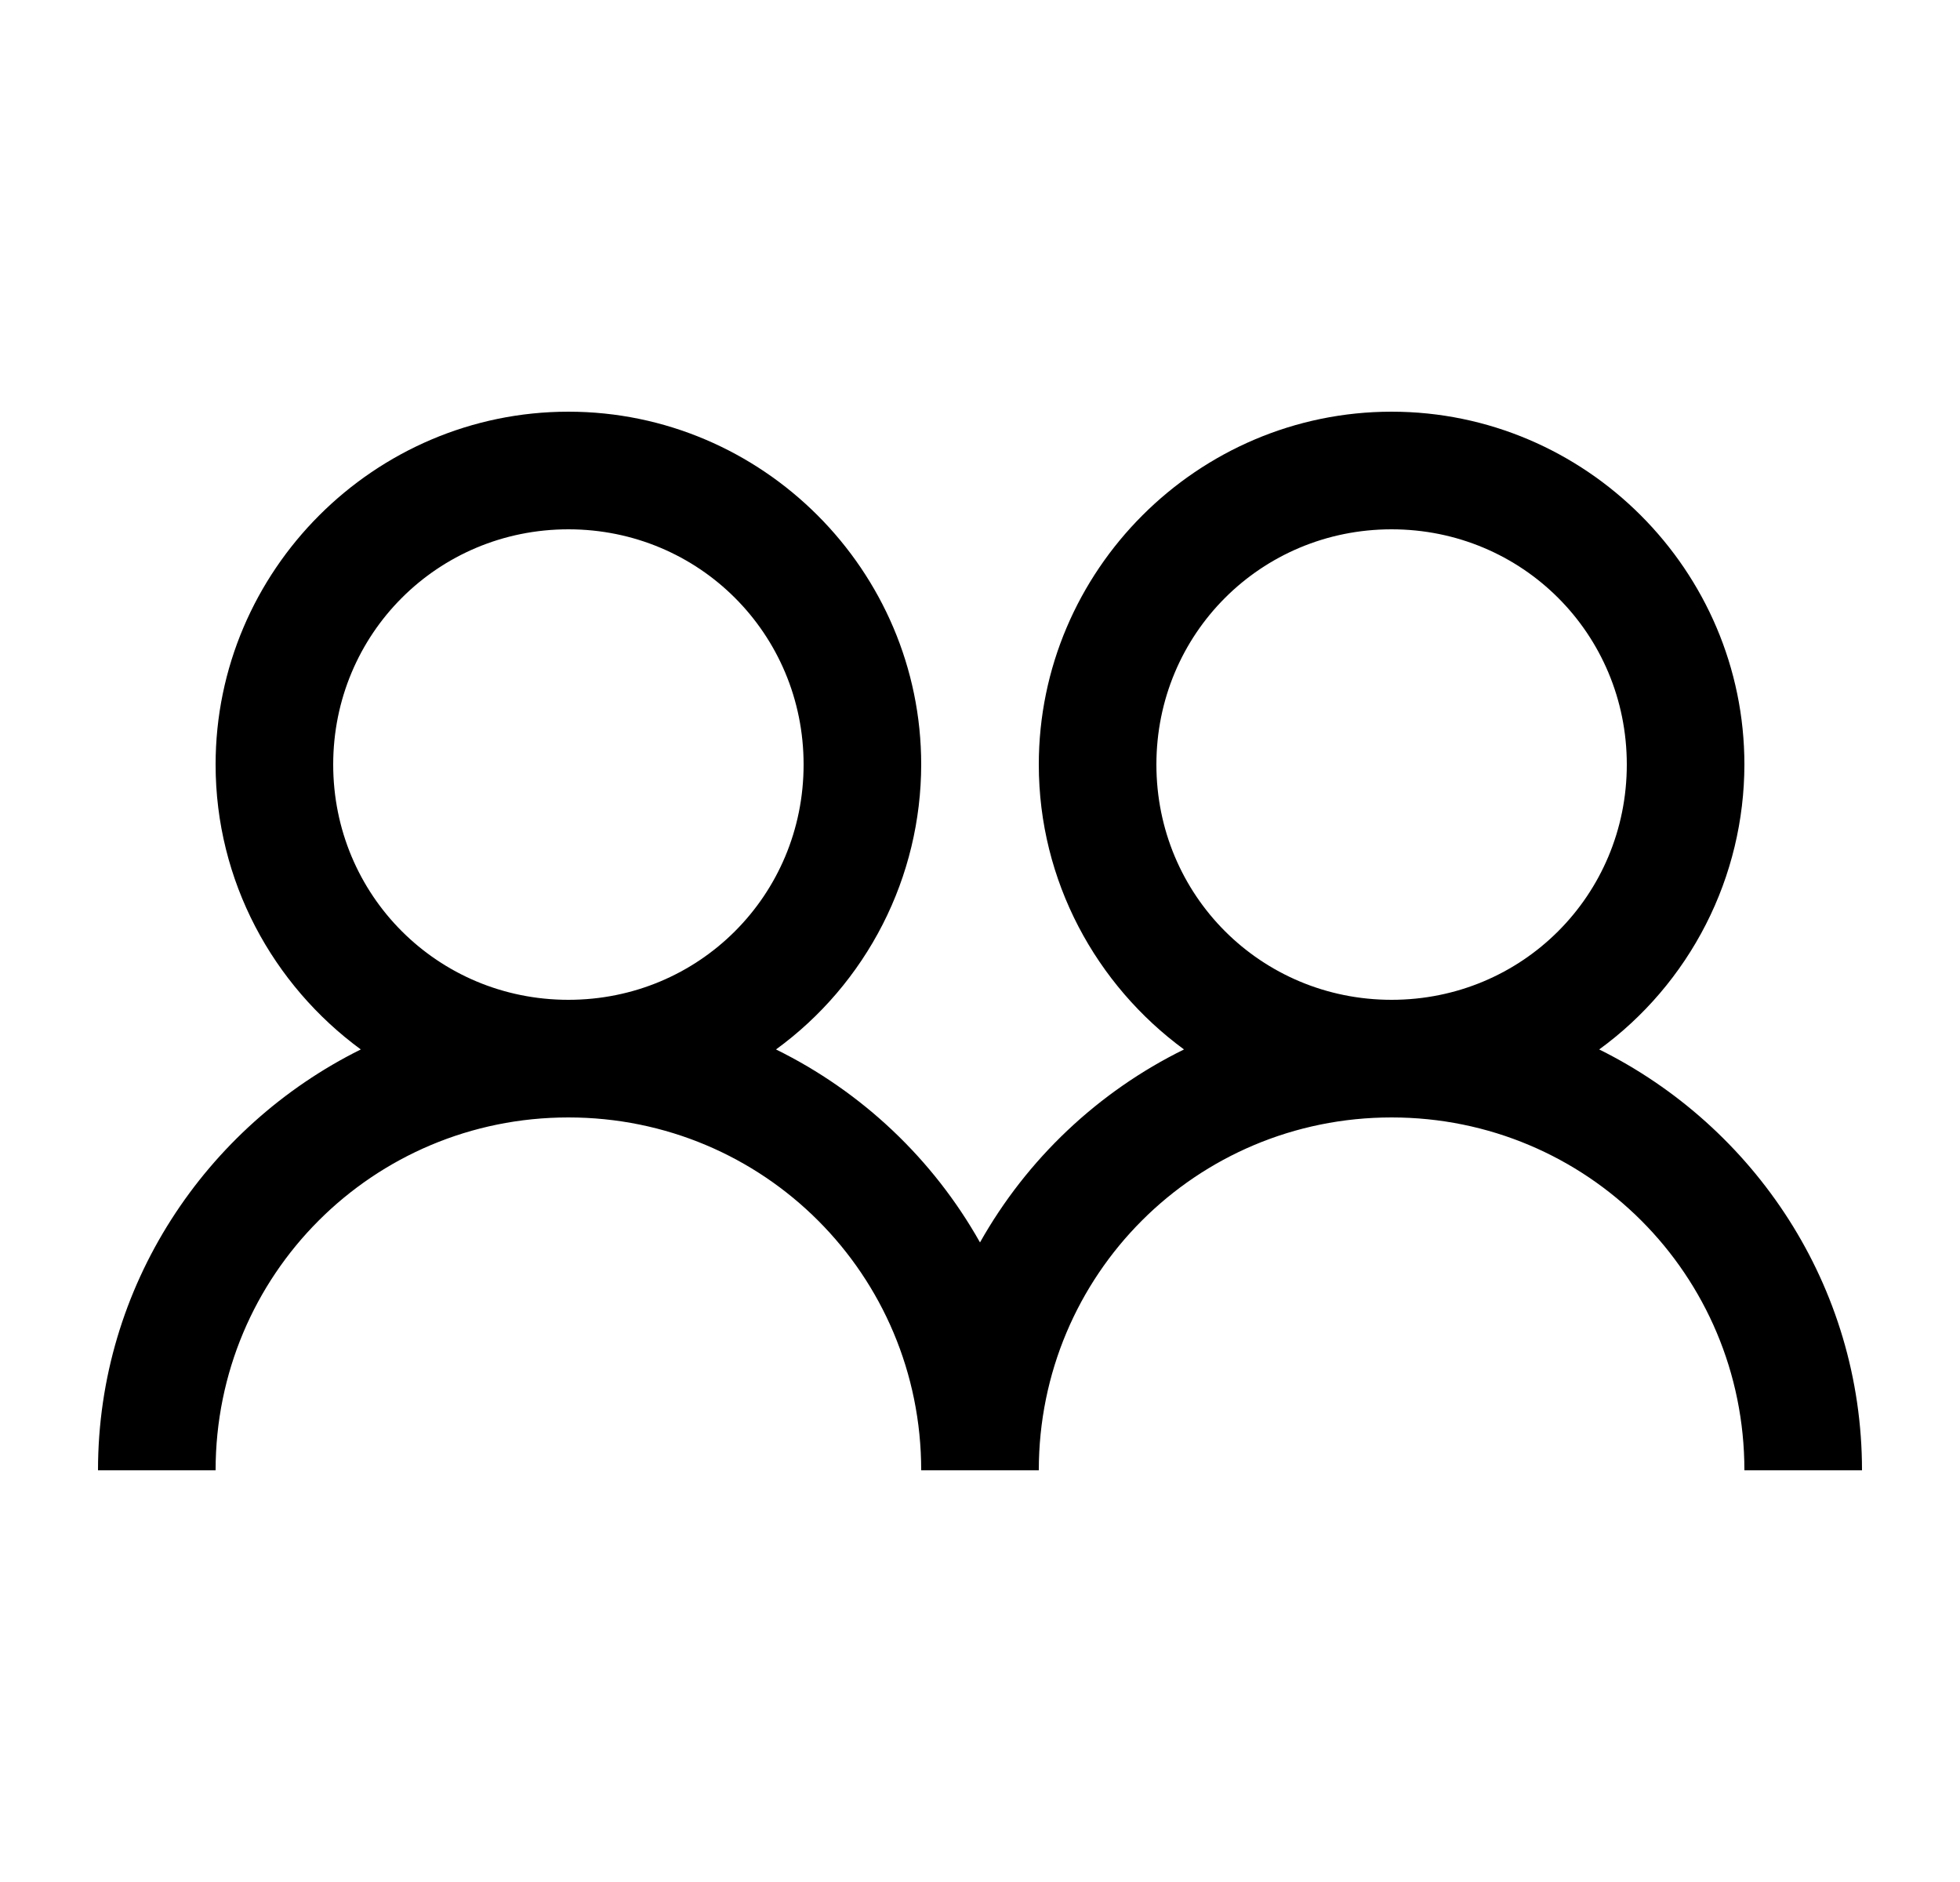 <svg width="25" height="24" viewBox="0 0 25 24" fill="none" xmlns="http://www.w3.org/2000/svg">
<g id="la:user-friends">
<path id="Vector" d="M7.25 5.25C4.775 5.25 2.75 7.275 2.75 9.75C2.75 11.238 3.483 12.562 4.602 13.383C2.624 14.364 1.25 16.398 1.25 18.75H2.75C2.75 16.257 4.757 14.25 7.25 14.25C9.743 14.25 11.75 16.257 11.75 18.75H13.25C13.25 16.257 15.257 14.25 17.75 14.25C20.243 14.25 22.25 16.257 22.25 18.75H23.75C23.75 16.397 22.376 14.364 20.398 13.383C20.971 12.966 21.437 12.419 21.759 11.788C22.081 11.157 22.249 10.459 22.25 9.75C22.25 7.275 20.225 5.25 17.75 5.25C15.275 5.25 13.25 7.275 13.25 9.75C13.25 11.238 13.983 12.562 15.102 13.383C14.006 13.922 13.099 14.78 12.5 15.844C11.901 14.78 10.994 13.922 9.898 13.383C10.471 12.966 10.937 12.419 11.259 11.788C11.581 11.157 11.749 10.459 11.75 9.75C11.75 7.275 9.725 5.25 7.25 5.25ZM7.25 6.75C8.917 6.75 10.25 8.083 10.25 9.75C10.25 11.417 8.917 12.75 7.25 12.75C5.583 12.75 4.25 11.417 4.25 9.75C4.25 8.083 5.583 6.75 7.25 6.75ZM17.75 6.75C19.417 6.75 20.75 8.083 20.75 9.75C20.75 11.417 19.417 12.75 17.75 12.75C16.083 12.75 14.75 11.417 14.75 9.75C14.75 8.083 16.083 6.75 17.75 6.75Z" fill="black"/>
</g>
</svg>
